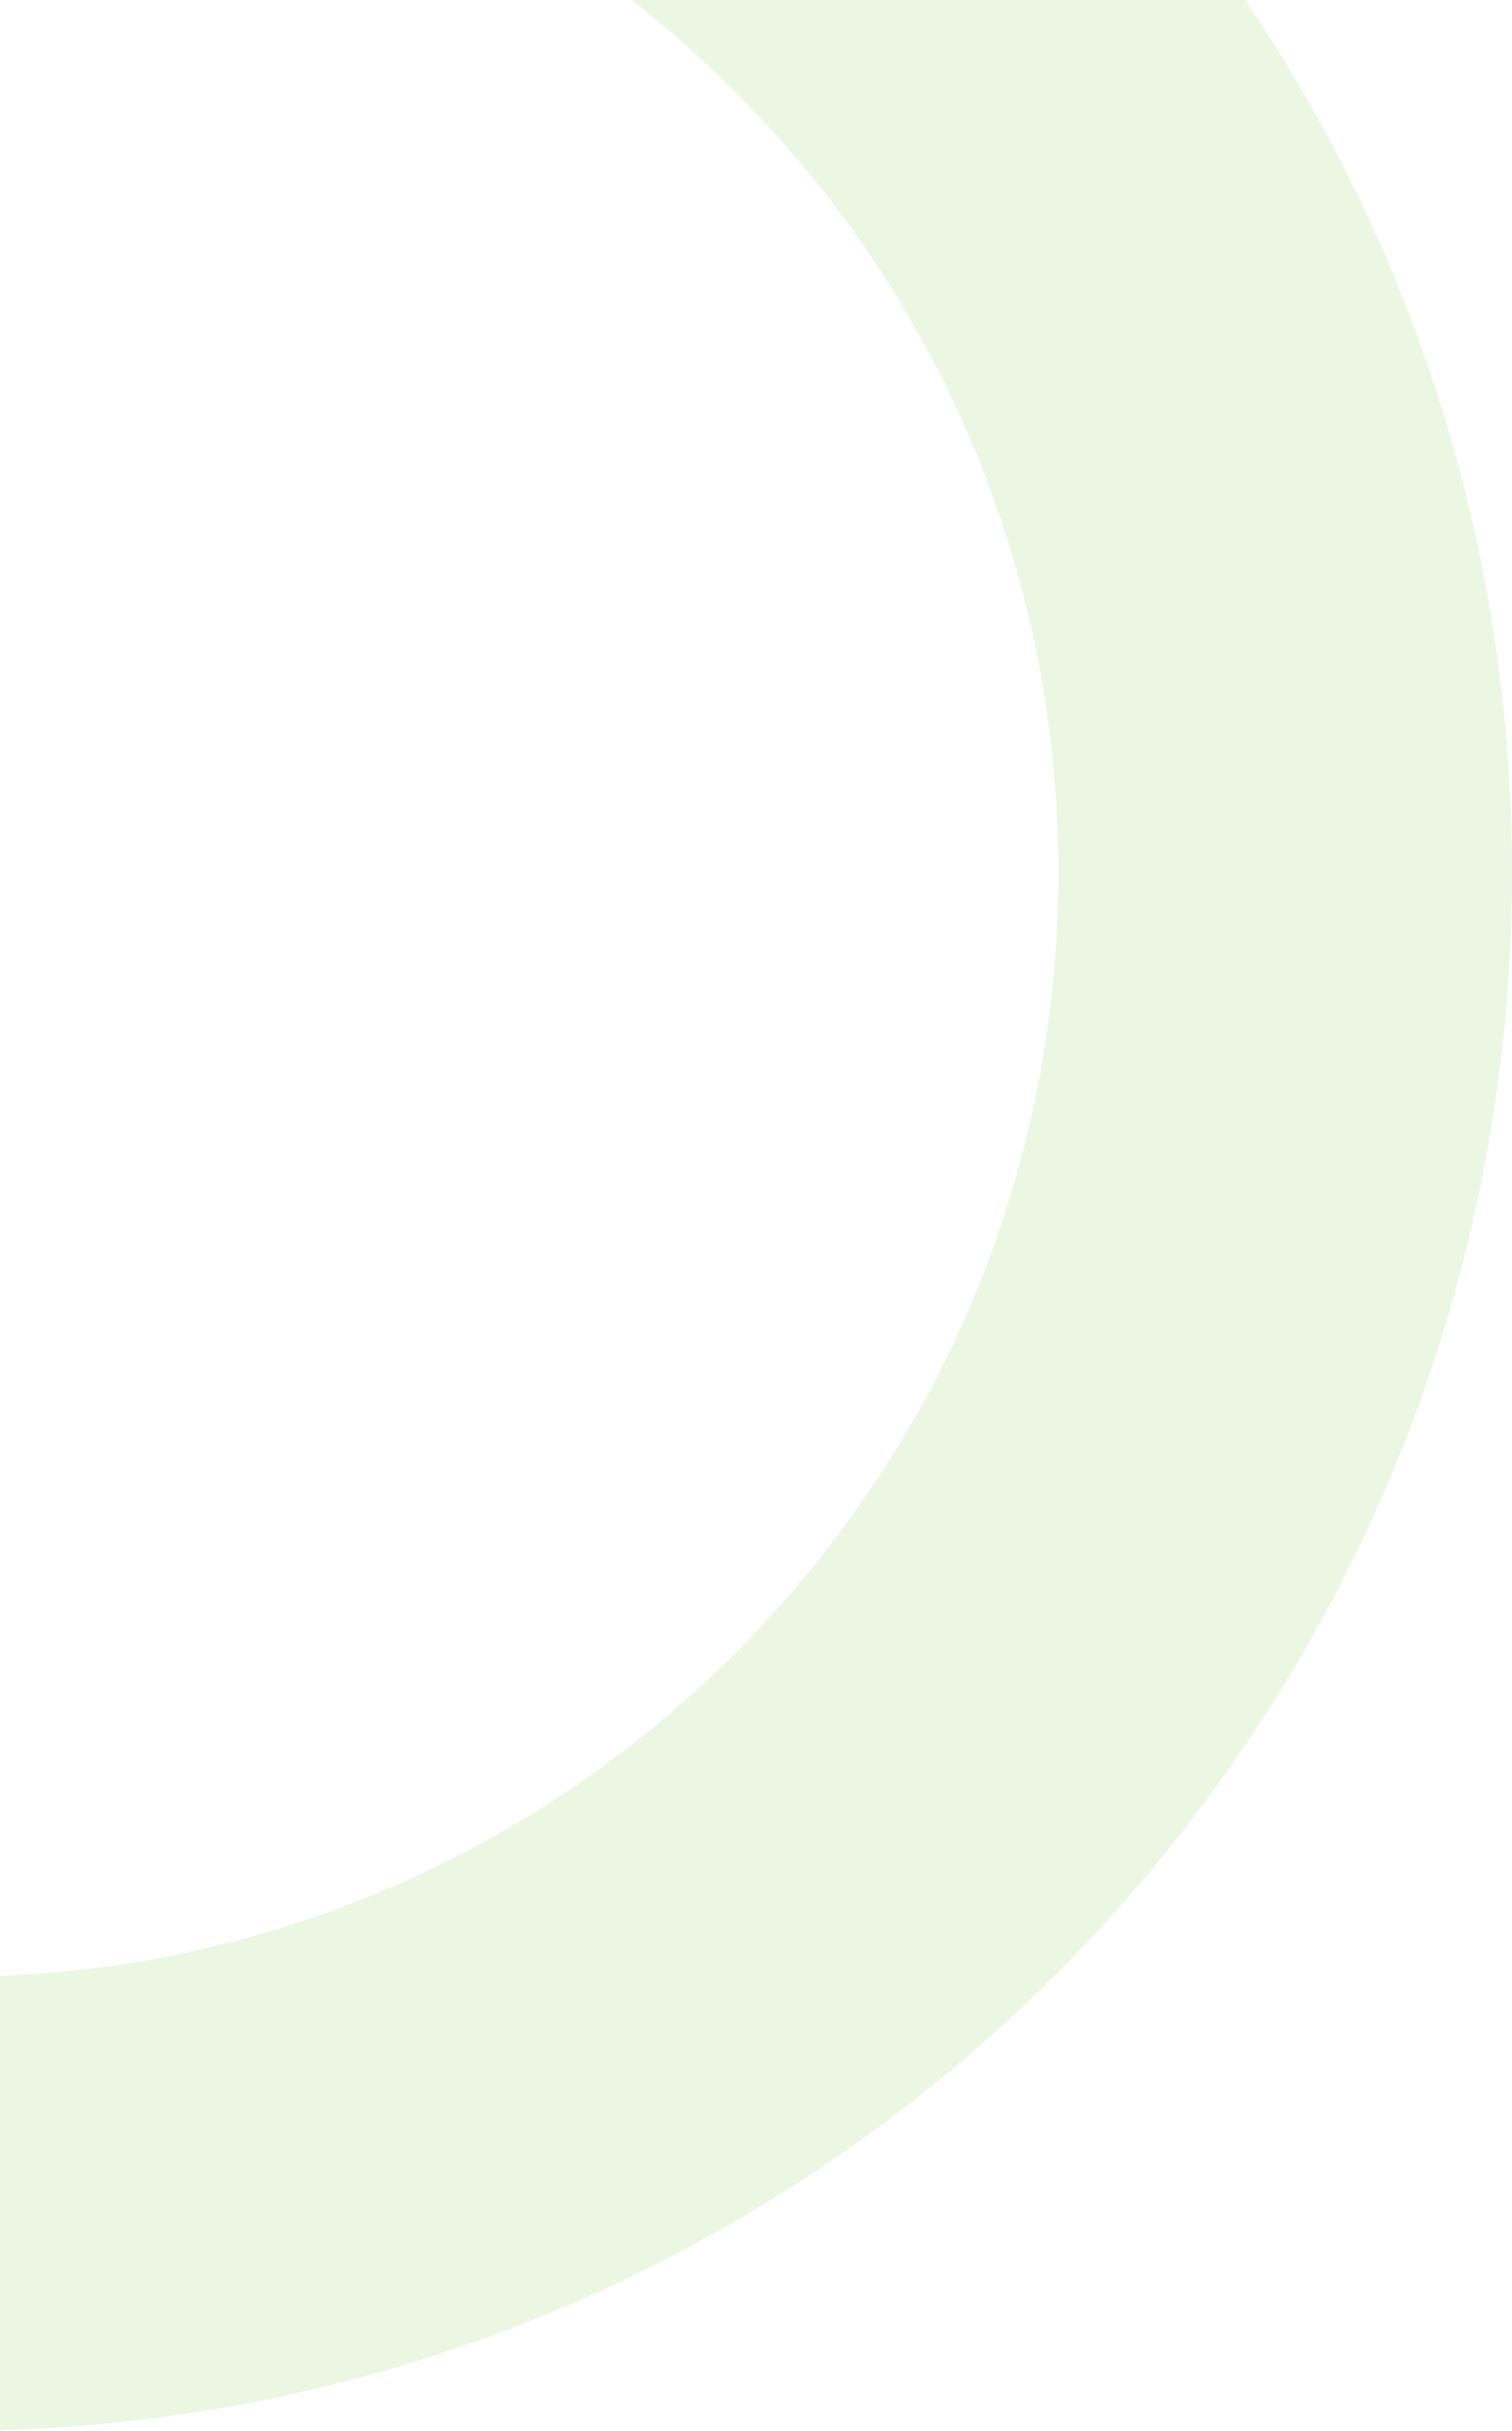 <svg xmlns="http://www.w3.org/2000/svg" width="150" height="241" viewBox="0 0 150 241"><defs><clipPath id="qssya"><path fill="#fff" d="M-4.5-68C80.828-68 150 1.172 150 86.5S80.828 241-4.5 241-159 171.828-159 86.5-89.828-68-4.5-68z"/></clipPath></defs><g><g clip-path="url(#clip-994)" opacity=".15"><path fill="none" stroke="#7ac142" stroke-miterlimit="50" stroke-width="90" d="M-4.5-68C80.828-68 150 1.172 150 86.5S80.828 241-4.5 241-159 171.828-159 86.5-89.828-68-4.5-68z" clip-path="url(&quot;#qssya&quot;)"/></g></g></svg>